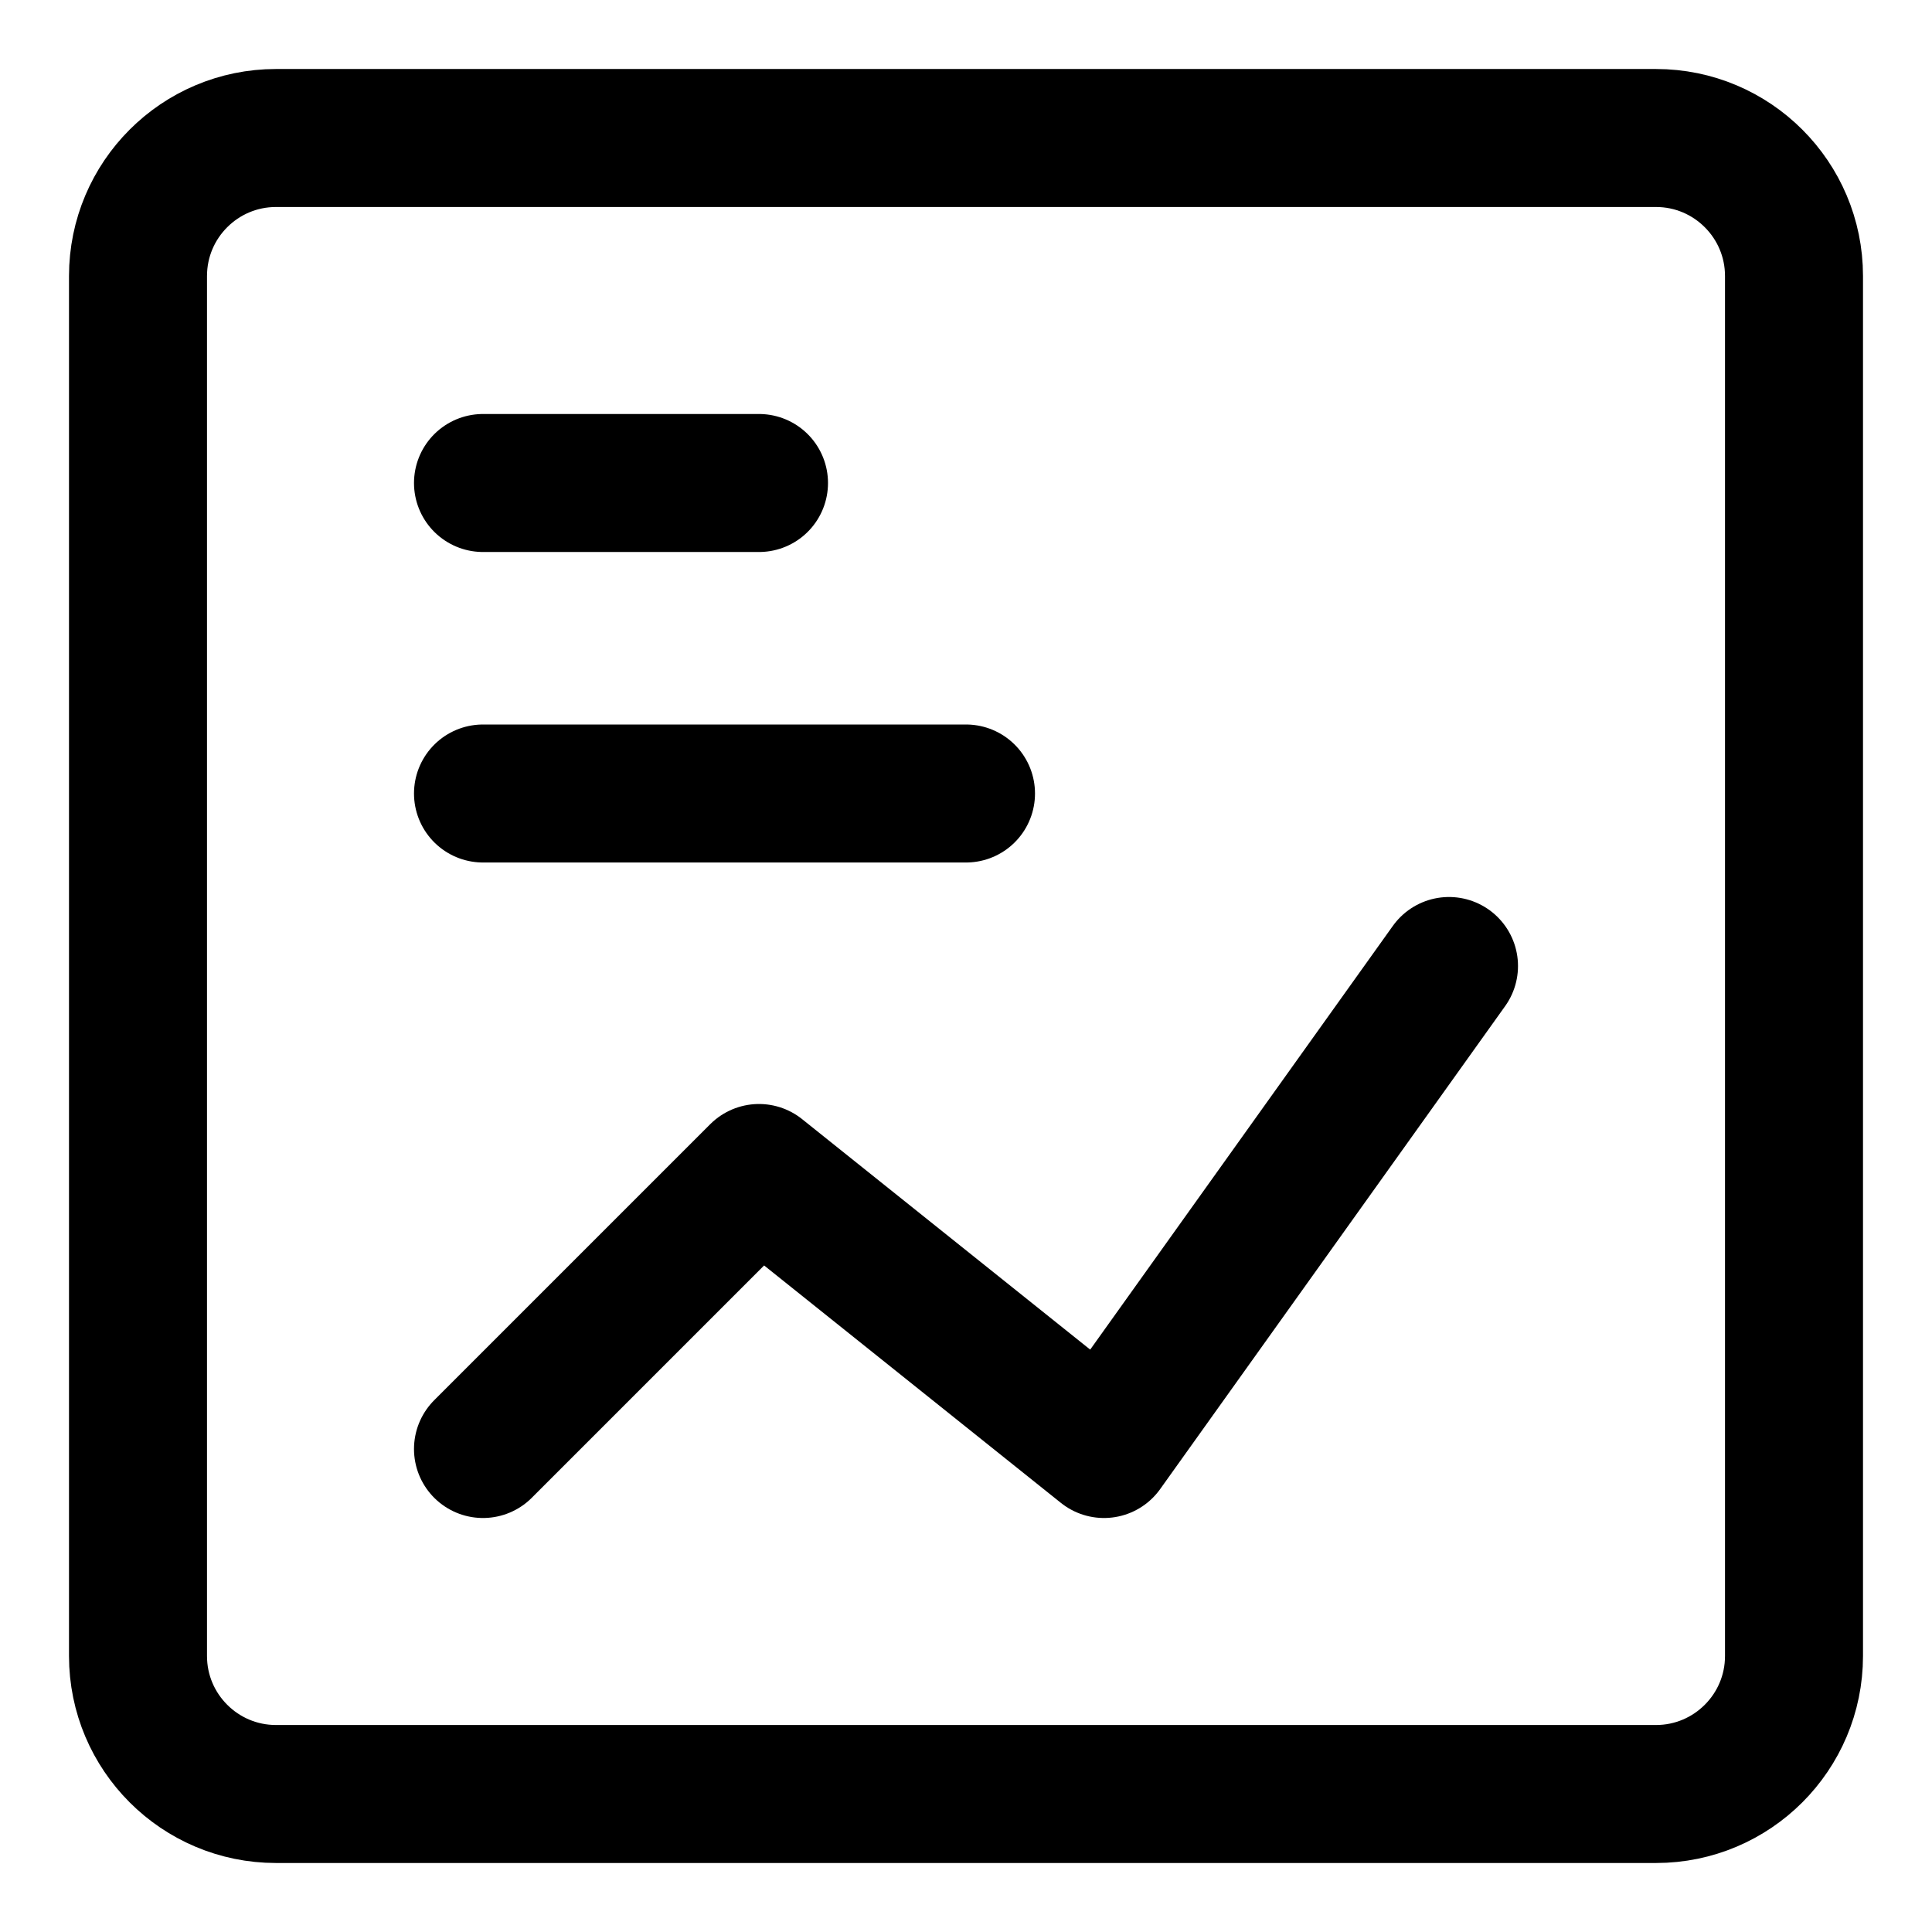 <svg xmlns="http://www.w3.org/2000/svg" fill="none" viewBox="0 0 14 14"><g id="content-statistic--product-data-analysis-analytics-graph-line-business-board-chart"><path id="Vector" stroke="#000000" stroke-linecap="round" stroke-linejoin="round" d="m1 2 0 10c0 0.552 0.448 1 1 1l10 0c0.552 0 1 -0.448 1 -1l0 -10c0 -0.552 -0.448 -1 -1 -1L2 1c-0.552 0 -1 0.448 -1 1Z" stroke-width="1"></path><path id="Vector_2" stroke="#000000" stroke-linecap="round" stroke-linejoin="round" d="M3.5 3.5h2" stroke-width="1"></path><path id="Vector_3" stroke="#000000" stroke-linecap="round" stroke-linejoin="round" d="M3.5 5.75H7" stroke-width="1"></path><path id="Vector_4" stroke="#000000" stroke-linecap="round" stroke-linejoin="round" d="M10.5 7 8 10.5l-2.5 -2 -2 2" stroke-width="1"></path></g></svg>
